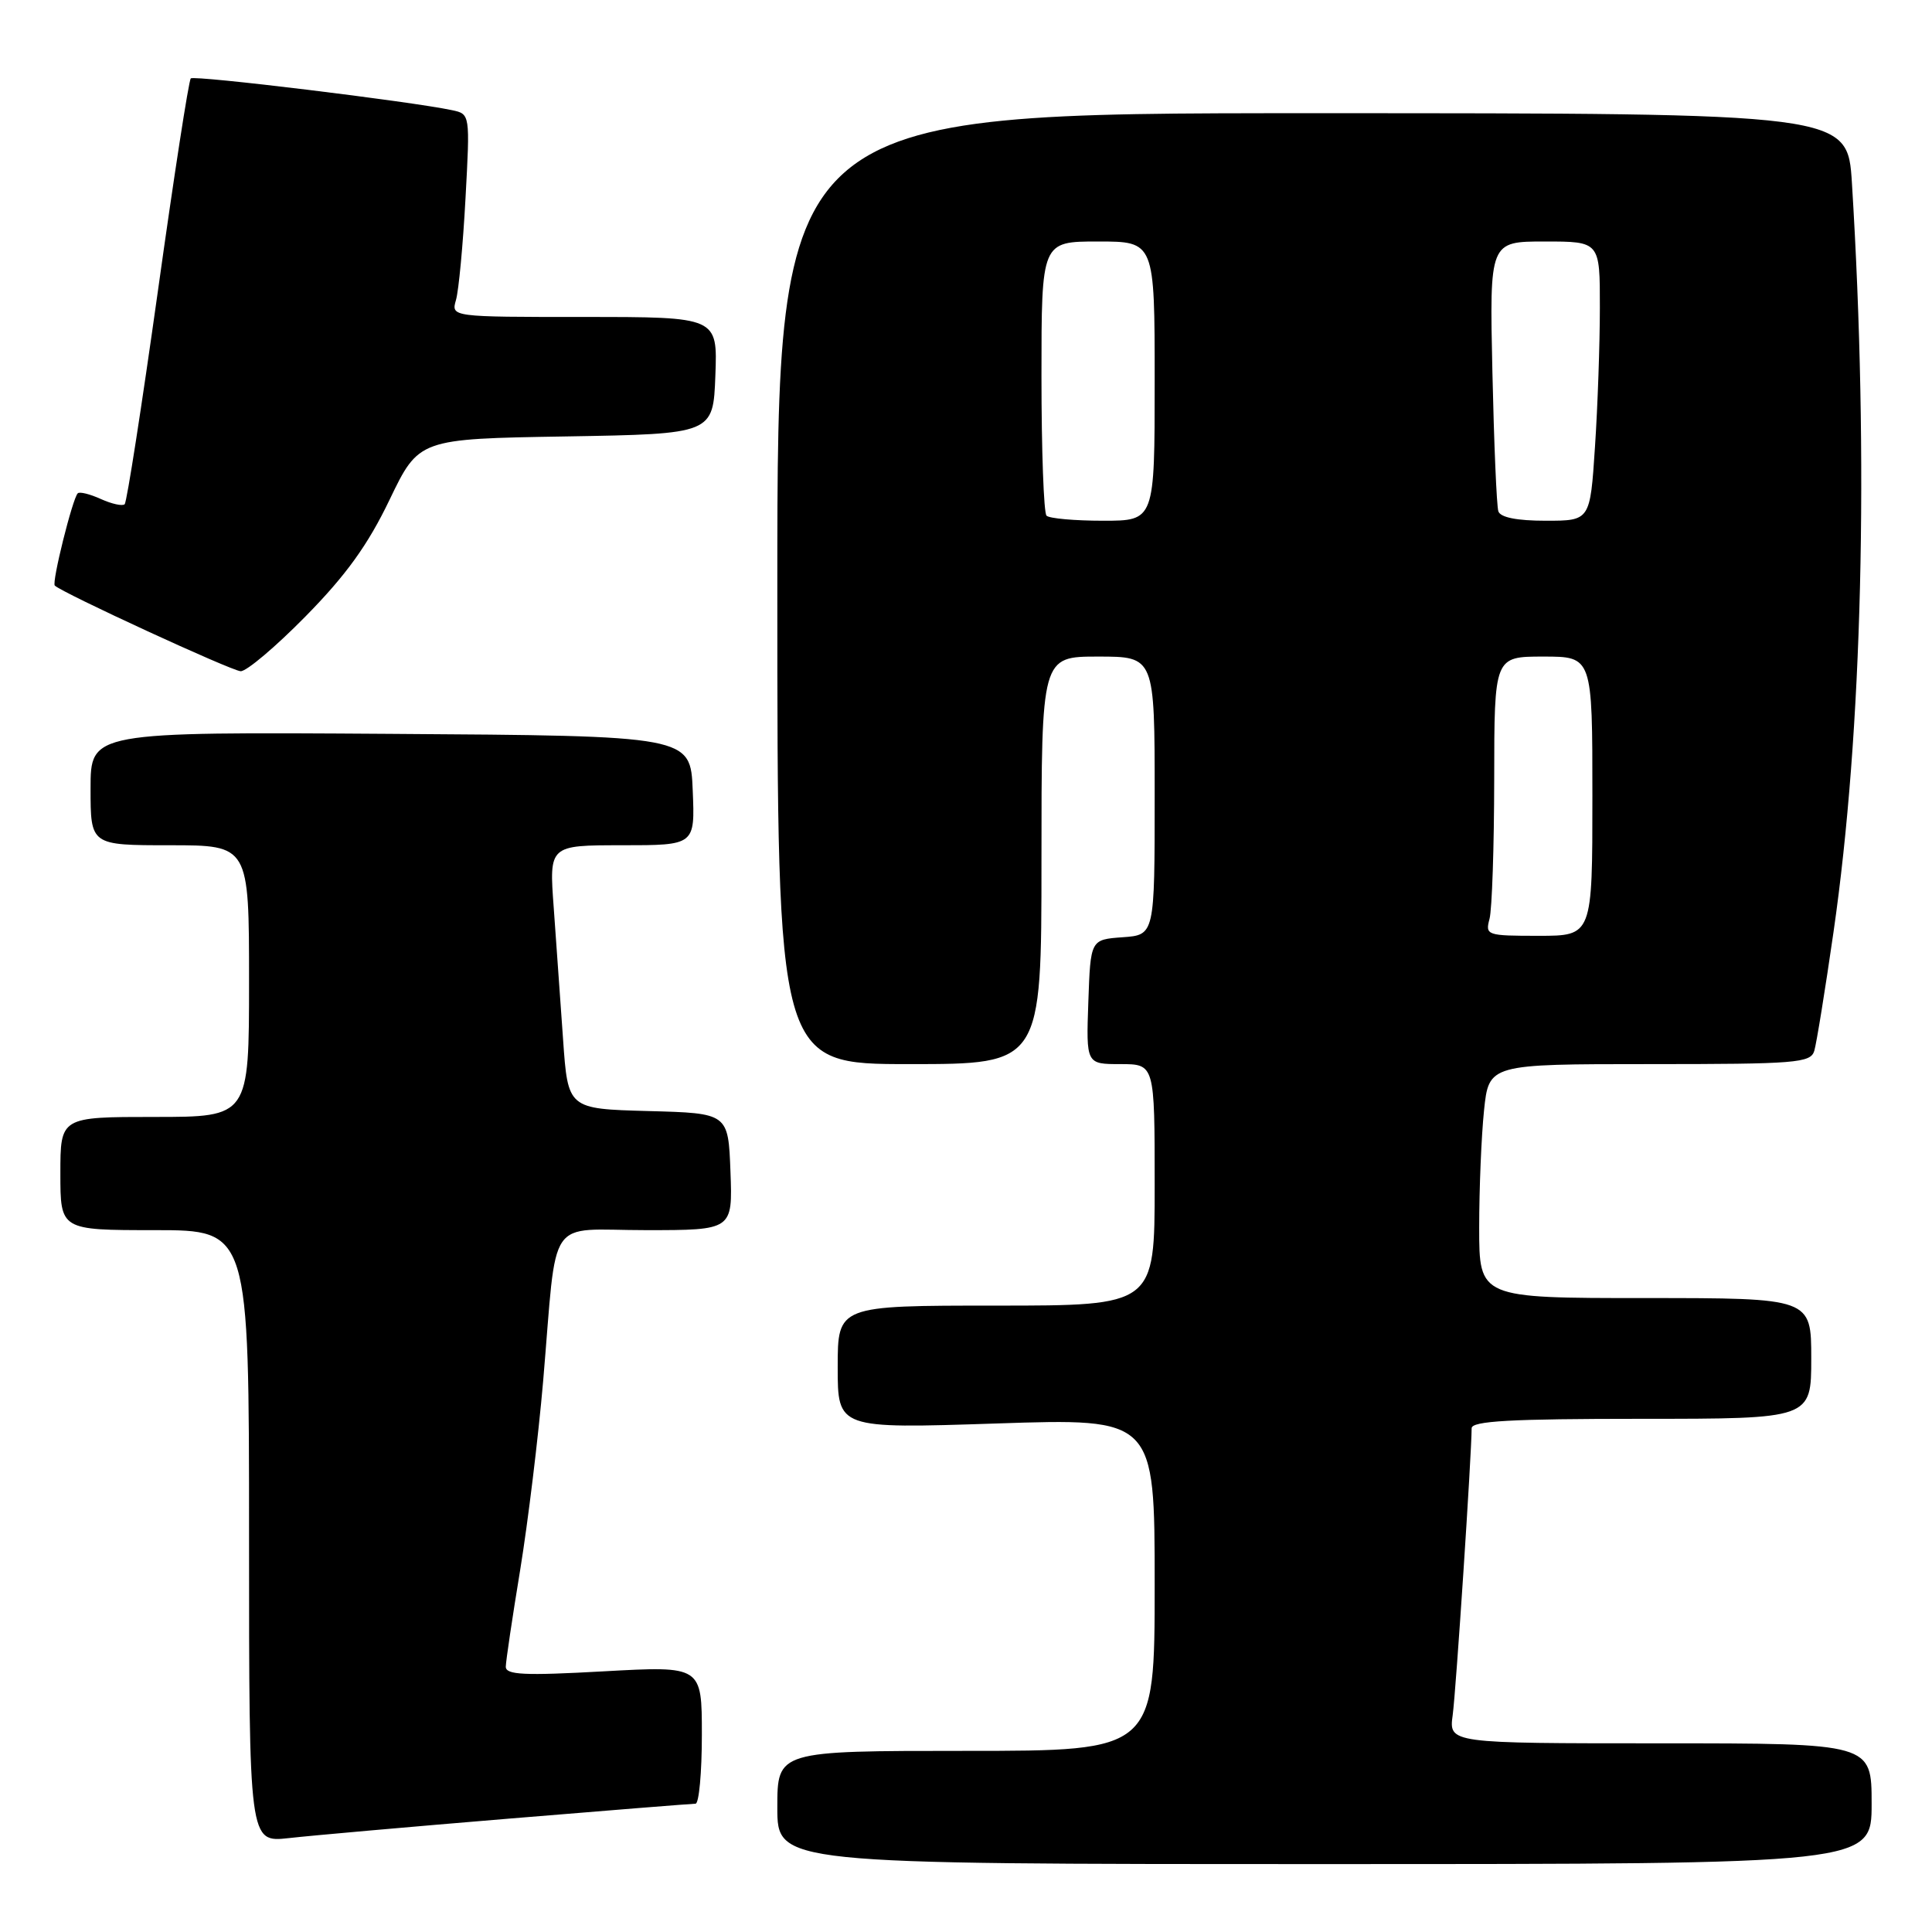 <?xml version="1.0" encoding="UTF-8" standalone="no"?>
<!DOCTYPE svg PUBLIC "-//W3C//DTD SVG 1.1//EN" "http://www.w3.org/Graphics/SVG/1.1/DTD/svg11.dtd" >
<svg xmlns="http://www.w3.org/2000/svg" xmlns:xlink="http://www.w3.org/1999/xlink" version="1.1" viewBox="0 0 256 256">
 <g >
 <path fill="currentColor"
d=" M 248.00 239.00 C 248.00 231.00 248.00 231.00 219.99 231.00 C 191.98 231.00 191.98 231.00 192.49 227.25 C 192.93 224.01 194.99 192.76 195.00 189.25 C 195.00 188.29 200.17 188.00 217.50 188.00 C 240.00 188.00 240.00 188.00 240.00 180.00 C 240.00 172.00 240.00 172.00 218.00 172.00 C 196.00 172.00 196.00 172.00 196.00 162.65 C 196.00 157.50 196.29 150.53 196.64 147.15 C 197.28 141.00 197.28 141.00 218.58 141.00 C 237.98 141.00 239.91 140.85 240.40 139.25 C 240.69 138.29 241.84 131.20 242.95 123.50 C 246.78 96.97 247.66 61.06 245.39 24.25 C 244.81 15.00 244.81 15.00 173.91 15.00 C 103.00 15.00 103.00 15.00 103.00 78.00 C 103.00 141.00 103.00 141.00 120.50 141.00 C 138.00 141.00 138.00 141.00 138.00 114.00 C 138.00 87.00 138.00 87.00 145.50 87.00 C 153.00 87.00 153.00 87.00 153.00 105.44 C 153.00 123.89 153.00 123.89 148.75 124.19 C 144.50 124.50 144.50 124.50 144.21 132.75 C 143.92 141.00 143.92 141.00 148.46 141.00 C 153.00 141.00 153.00 141.00 153.00 157.00 C 153.00 173.00 153.00 173.00 132.00 173.00 C 111.00 173.00 111.00 173.00 111.00 181.15 C 111.00 189.31 111.00 189.31 132.00 188.62 C 153.00 187.92 153.00 187.92 153.00 209.96 C 153.00 232.00 153.00 232.00 128.00 232.00 C 103.00 232.00 103.00 232.00 103.00 239.50 C 103.00 247.00 103.00 247.00 175.50 247.00 C 248.00 247.00 248.00 247.00 248.00 239.00 Z  M 67.41 240.98 C 80.56 239.89 91.70 239.00 92.16 239.00 C 92.62 239.00 93.00 234.89 93.00 229.87 C 93.00 220.74 93.00 220.74 80.00 221.46 C 69.44 222.05 67.00 221.93 67.02 220.84 C 67.03 220.10 67.89 214.32 68.93 208.00 C 69.96 201.68 71.33 190.43 71.97 183.00 C 73.88 160.59 72.24 163.00 85.59 163.00 C 97.08 163.00 97.08 163.00 96.79 155.25 C 96.50 147.50 96.50 147.50 85.88 147.22 C 75.25 146.93 75.25 146.93 74.61 137.72 C 74.26 132.65 73.70 124.79 73.37 120.25 C 72.76 112.00 72.76 112.00 82.43 112.00 C 92.09 112.00 92.09 112.00 91.79 104.75 C 91.50 97.50 91.50 97.50 51.75 97.24 C 12.00 96.98 12.00 96.98 12.00 104.49 C 12.00 112.00 12.00 112.00 22.50 112.00 C 33.00 112.00 33.00 112.00 33.00 130.00 C 33.00 148.00 33.00 148.00 20.50 148.00 C 8.00 148.00 8.00 148.00 8.00 155.50 C 8.00 163.00 8.00 163.00 20.50 163.00 C 33.00 163.00 33.00 163.00 33.00 203.57 C 33.00 244.14 33.00 244.14 38.25 243.56 C 41.14 243.23 54.26 242.07 67.41 240.98 Z  M 40.50 81.66 C 45.85 76.22 48.74 72.22 51.61 66.24 C 55.50 58.15 55.50 58.15 75.00 57.83 C 94.50 57.50 94.50 57.50 94.79 49.75 C 95.08 42.00 95.08 42.00 77.43 42.00 C 59.77 42.00 59.77 42.00 60.42 39.75 C 60.78 38.51 61.35 32.46 61.68 26.31 C 62.29 15.11 62.29 15.11 59.90 14.60 C 54.47 13.44 25.72 9.94 25.28 10.39 C 25.01 10.65 23.05 23.34 20.92 38.58 C 18.78 53.82 16.81 66.53 16.52 66.81 C 16.24 67.09 14.82 66.78 13.38 66.13 C 11.93 65.47 10.54 65.12 10.30 65.37 C 9.61 66.06 6.84 77.17 7.26 77.59 C 8.22 78.55 30.66 88.89 31.89 88.94 C 32.66 88.97 36.53 85.70 40.50 81.66 Z  M 197.37 121.75 C 197.70 120.51 197.98 112.19 197.99 103.25 C 198.00 87.00 198.00 87.00 204.50 87.00 C 211.00 87.00 211.00 87.00 211.00 105.50 C 211.00 124.00 211.00 124.00 203.88 124.00 C 196.99 124.00 196.79 123.93 197.37 121.75 Z  M 138.67 68.33 C 138.30 67.97 138.00 59.64 138.00 49.83 C 138.00 32.00 138.00 32.00 145.50 32.00 C 153.00 32.00 153.00 32.00 153.00 50.50 C 153.00 69.00 153.00 69.00 146.17 69.00 C 142.41 69.00 139.03 68.70 138.67 68.33 Z  M 198.54 67.75 C 198.31 67.06 197.96 58.74 197.75 49.25 C 197.37 32.00 197.37 32.00 204.69 32.00 C 212.00 32.00 212.00 32.00 211.99 40.75 C 211.99 45.56 211.70 53.89 211.34 59.25 C 210.70 69.00 210.70 69.00 204.82 69.00 C 200.99 69.00 198.80 68.56 198.54 67.75 Z "/>
</g>
</svg>